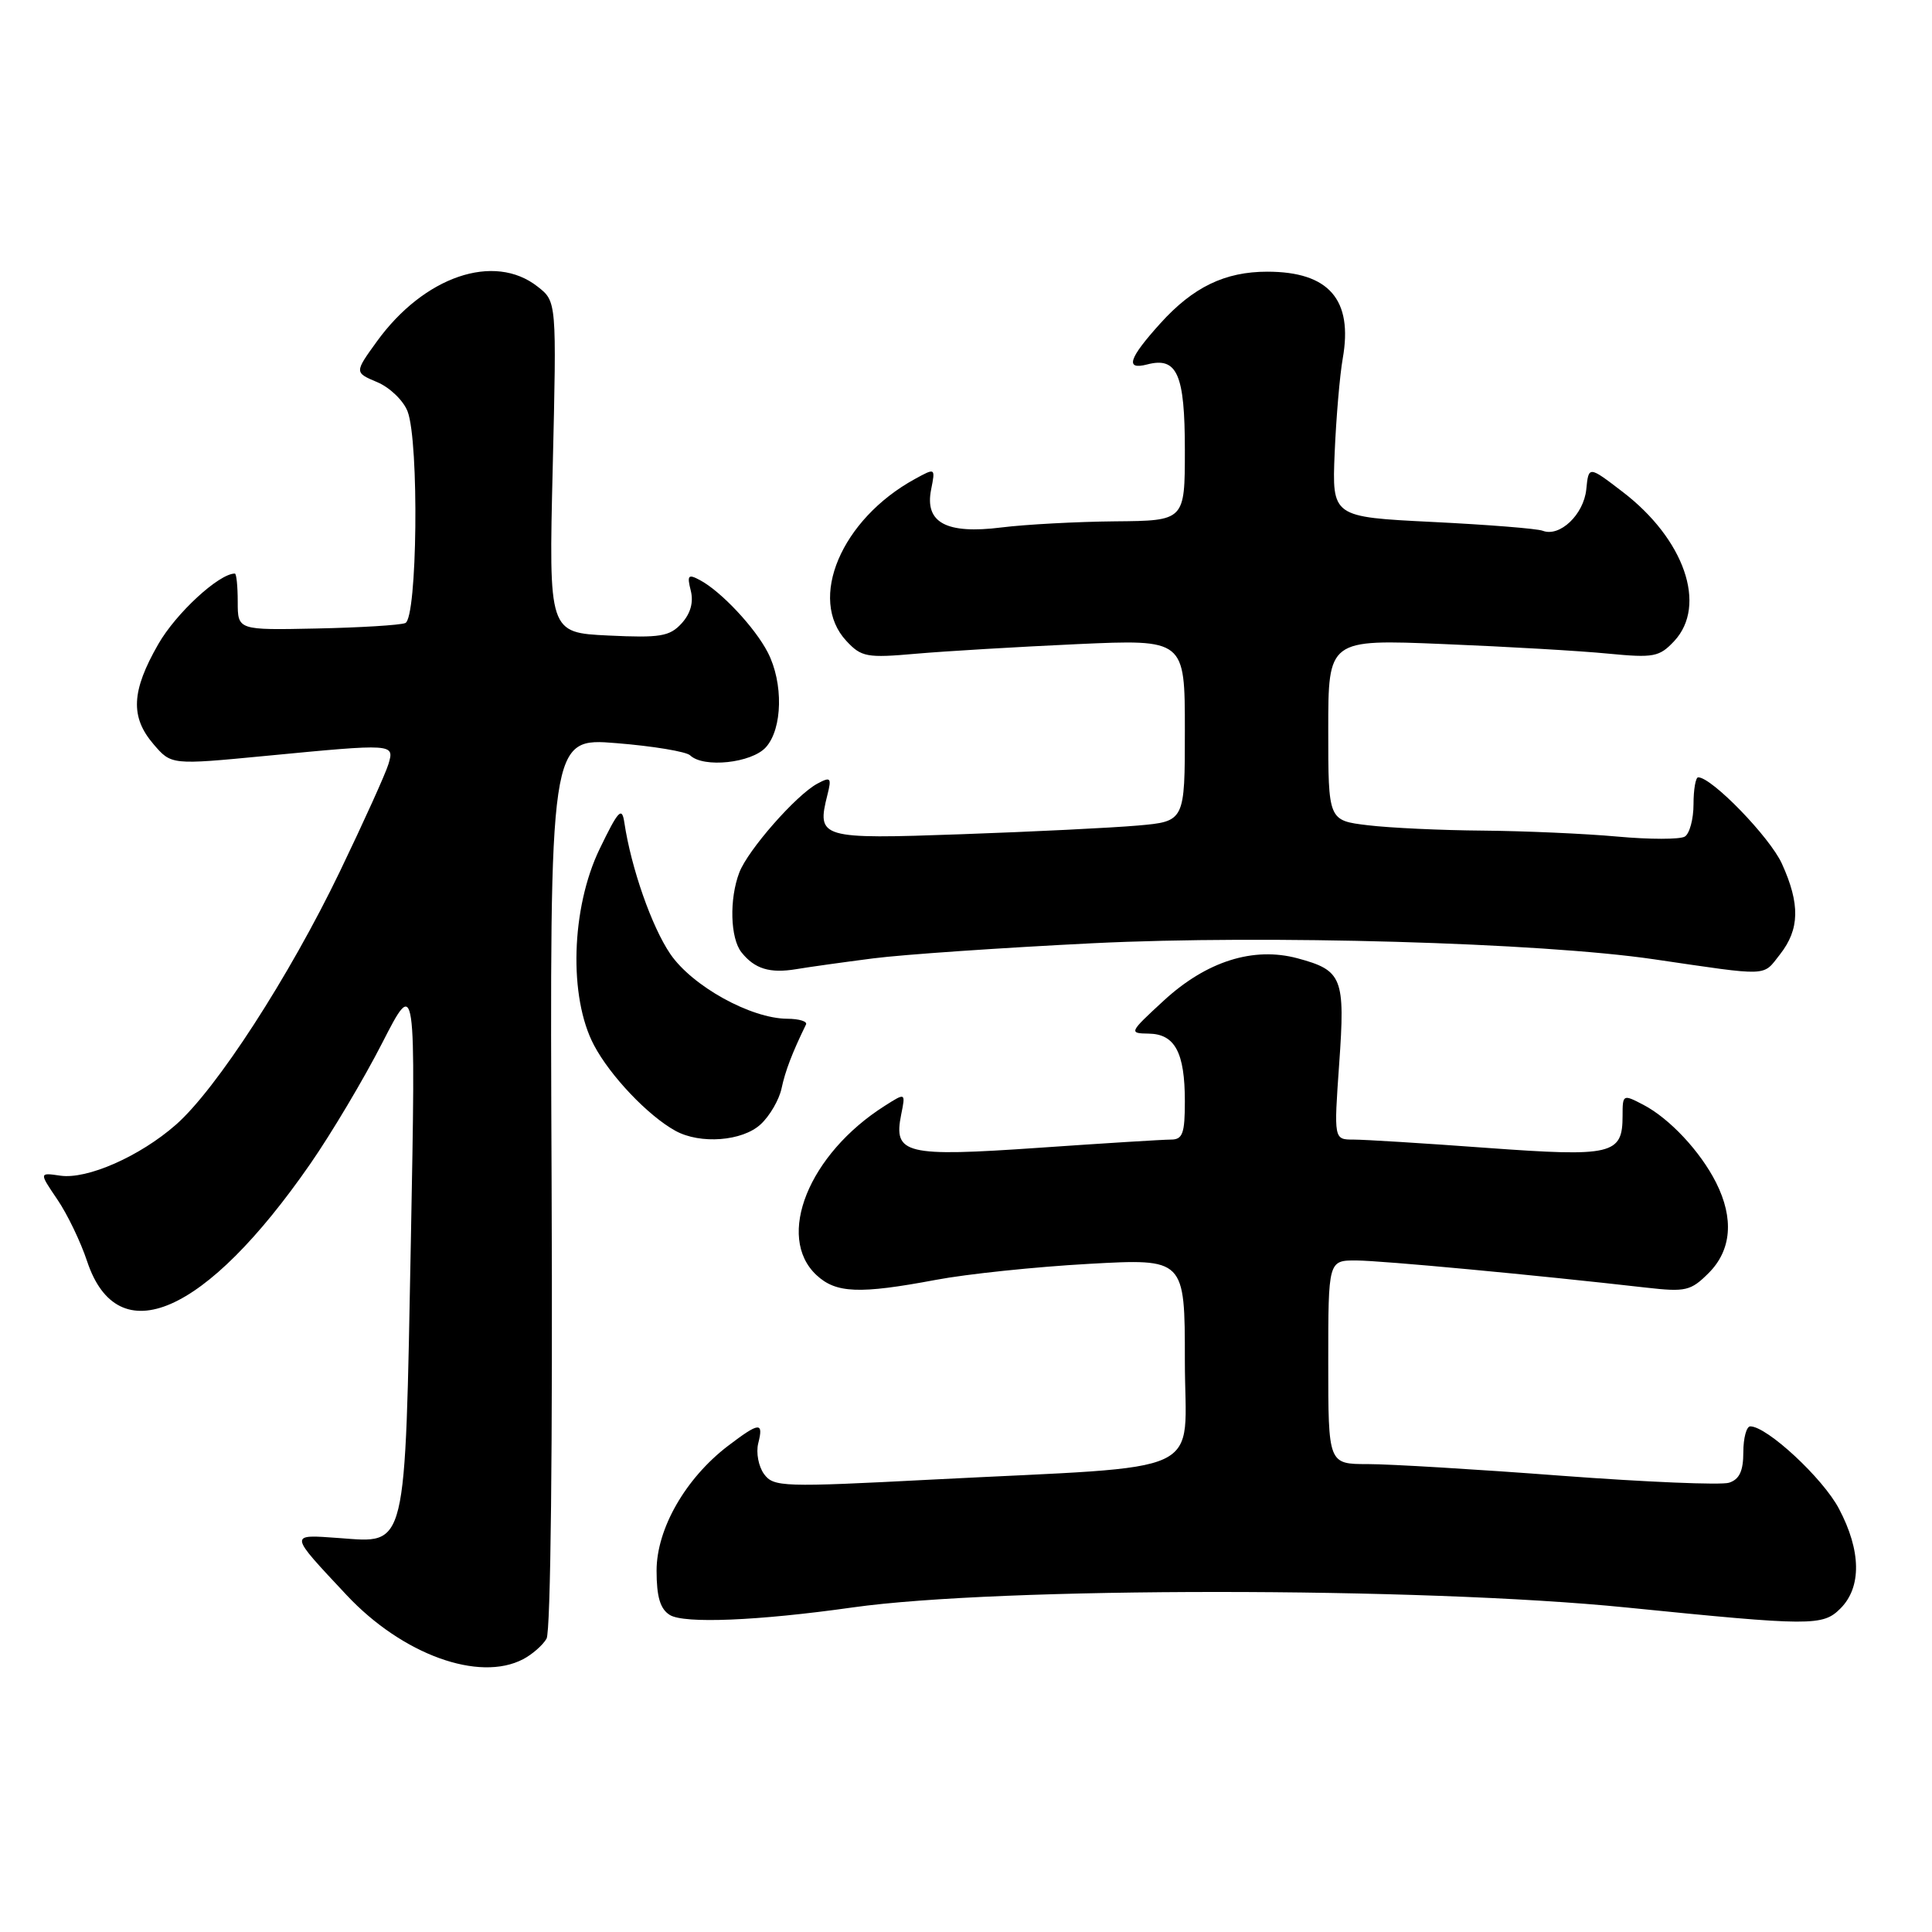 <?xml version="1.0" encoding="UTF-8" standalone="no"?>
<!DOCTYPE svg PUBLIC "-//W3C//DTD SVG 1.1//EN" "http://www.w3.org/Graphics/SVG/1.1/DTD/svg11.dtd" >
<svg xmlns="http://www.w3.org/2000/svg" xmlns:xlink="http://www.w3.org/1999/xlink" version="1.1" viewBox="0 0 256 256">
 <g >
 <path fill="currentColor"
d=" M 69.32 219.85 C 70.52 219.22 71.92 218.00 72.42 217.13 C 72.97 216.20 73.24 191.40 73.09 156.65 C 72.84 97.75 72.84 97.75 81.67 98.47 C 86.53 98.86 90.93 99.59 91.45 100.09 C 93.22 101.79 99.59 101.11 101.48 99.02 C 103.70 96.56 103.82 90.49 101.73 86.44 C 100.02 83.13 95.54 78.36 92.75 76.87 C 91.18 76.03 91.02 76.22 91.53 78.26 C 91.92 79.81 91.50 81.31 90.31 82.61 C 88.73 84.33 87.48 84.54 80.61 84.21 C 72.71 83.83 72.71 83.83 73.24 61.89 C 73.76 39.95 73.76 39.95 71.24 37.98 C 65.48 33.44 56.19 36.61 49.94 45.24 C 46.96 49.36 46.96 49.36 49.99 50.64 C 51.65 51.34 53.46 53.08 54.01 54.52 C 55.55 58.59 55.30 81.95 53.70 82.56 C 52.98 82.84 47.70 83.16 41.95 83.28 C 31.50 83.50 31.50 83.50 31.50 79.75 C 31.50 77.69 31.33 76.00 31.12 76.00 C 29.02 76.00 23.32 81.25 20.97 85.36 C 17.40 91.58 17.24 95.00 20.35 98.62 C 22.70 101.36 22.70 101.36 35.10 100.17 C 52.27 98.52 52.28 98.52 51.47 101.25 C 51.10 102.49 48.20 108.90 45.02 115.51 C 38.33 129.40 28.66 144.34 23.31 149.03 C 18.54 153.22 11.54 156.31 7.98 155.78 C 5.18 155.37 5.18 155.37 7.58 158.91 C 8.91 160.85 10.69 164.55 11.54 167.12 C 15.60 179.33 27.23 174.26 41.12 154.21 C 43.90 150.20 48.19 143.00 50.64 138.21 C 55.10 129.50 55.10 129.50 54.44 164.50 C 53.65 205.82 53.98 204.46 44.94 203.80 C 38.23 203.32 38.20 203.10 45.94 211.37 C 53.31 219.23 63.47 222.92 69.32 219.85 Z  M 113.00 212.99 C 132.37 210.26 188.25 210.26 215.50 213.00 C 240.05 215.47 241.52 215.48 243.87 213.13 C 246.69 210.31 246.62 205.48 243.67 199.91 C 241.55 195.88 234.14 189.00 231.92 189.00 C 231.42 189.00 231.00 190.54 231.00 192.43 C 231.00 194.92 230.48 196.03 229.10 196.47 C 228.06 196.80 218.05 196.38 206.85 195.54 C 195.66 194.69 184.14 194.00 181.25 194.00 C 176.00 194.00 176.00 194.00 176.00 180.50 C 176.00 167.00 176.00 167.00 179.75 167.02 C 183.12 167.04 203.34 168.93 218.16 170.62 C 223.36 171.21 224.04 171.05 226.41 168.68 C 229.44 165.65 229.78 161.45 227.39 156.70 C 225.30 152.56 221.22 148.20 217.75 146.39 C 215.05 144.98 215.00 145.00 215.00 147.85 C 215.00 153.00 213.67 153.31 197.01 152.10 C 188.73 151.49 180.79 151.00 179.35 151.00 C 176.74 151.00 176.74 151.00 177.45 140.95 C 178.26 129.54 177.88 128.58 171.93 126.98 C 166.08 125.41 159.87 127.37 154.20 132.59 C 149.60 136.83 149.56 136.92 152.21 136.96 C 155.69 137.01 157.00 139.47 157.00 145.93 C 157.00 150.19 156.71 151.00 155.16 151.00 C 154.14 151.00 146.25 151.49 137.61 152.09 C 119.94 153.31 118.36 152.93 119.41 147.69 C 120.00 144.77 120.00 144.77 117.25 146.52 C 107.16 152.91 102.74 163.88 108.19 168.96 C 110.78 171.37 113.87 171.49 124.00 169.59 C 128.12 168.81 137.24 167.86 144.25 167.47 C 157.00 166.76 157.00 166.76 157.00 180.30 C 157.00 195.92 160.81 194.13 123.54 196.05 C 103.72 197.08 102.50 197.04 101.24 195.32 C 100.51 194.32 100.16 192.49 100.47 191.25 C 101.20 188.37 100.63 188.42 96.46 191.59 C 90.83 195.89 87.00 202.58 87.00 208.12 C 87.00 211.59 87.48 213.20 88.75 213.99 C 90.64 215.17 100.41 214.77 113.00 212.99 Z  M 100.80 148.97 C 102.00 147.86 103.24 145.72 103.56 144.22 C 104.05 141.91 104.97 139.50 106.80 135.75 C 107.00 135.34 105.89 135.00 104.33 134.99 C 99.50 134.97 91.74 130.68 88.82 126.41 C 86.36 122.80 83.64 115.05 82.73 109.00 C 82.41 106.85 81.94 107.35 79.45 112.50 C 75.67 120.33 75.33 132.13 78.71 138.50 C 80.86 142.57 85.88 147.85 89.50 149.84 C 92.78 151.65 98.39 151.22 100.80 148.97 Z  M 115.70 126.99 C 119.66 126.48 132.79 125.58 144.87 124.98 C 167.76 123.86 204.12 124.90 219.16 127.11 C 234.66 129.38 233.52 129.43 235.86 126.46 C 238.47 123.13 238.54 119.79 236.11 114.44 C 234.52 110.94 226.83 103.00 225.02 103.00 C 224.68 103.00 224.40 104.61 224.40 106.57 C 224.40 108.53 223.88 110.46 223.25 110.85 C 222.61 111.24 218.58 111.24 214.30 110.85 C 210.01 110.46 202.00 110.11 196.50 110.06 C 191.00 110.02 184.14 109.70 181.25 109.35 C 176.00 108.72 176.00 108.72 176.00 96.72 C 176.00 84.71 176.00 84.71 191.25 85.34 C 199.64 85.68 209.47 86.25 213.10 86.61 C 219.14 87.19 219.87 87.05 221.85 84.94 C 226.24 80.22 223.20 71.43 214.99 65.16 C 210.50 61.72 210.50 61.72 210.19 64.85 C 209.85 68.18 206.68 71.20 204.42 70.33 C 203.67 70.04 197.09 69.52 189.78 69.16 C 176.50 68.50 176.50 68.50 176.85 60.00 C 177.05 55.33 177.53 49.70 177.92 47.50 C 179.30 39.70 176.09 36.00 167.92 36.00 C 162.31 36.00 158.09 38.04 153.75 42.85 C 149.54 47.51 149.05 49.06 152.01 48.29 C 155.98 47.25 157.00 49.57 157.00 59.62 C 157.00 69.00 157.00 69.00 147.75 69.08 C 142.66 69.13 135.89 69.49 132.70 69.89 C 125.37 70.81 122.50 69.25 123.38 64.86 C 123.95 61.98 123.95 61.98 121.23 63.47 C 111.47 68.81 106.99 79.40 112.15 84.93 C 114.14 87.07 114.86 87.20 121.40 86.62 C 125.31 86.28 134.91 85.71 142.75 85.35 C 157.00 84.71 157.00 84.71 157.00 96.77 C 157.00 108.84 157.00 108.84 150.75 109.39 C 147.31 109.69 136.80 110.21 127.39 110.54 C 108.64 111.21 108.19 111.08 109.64 105.31 C 110.21 103.04 110.07 102.89 108.30 103.84 C 105.50 105.34 99.09 112.64 97.96 115.62 C 96.62 119.13 96.76 124.32 98.25 126.19 C 99.99 128.38 102.00 129.00 105.50 128.42 C 107.15 128.14 111.74 127.50 115.70 126.99 Z "/>
</g>
</svg>